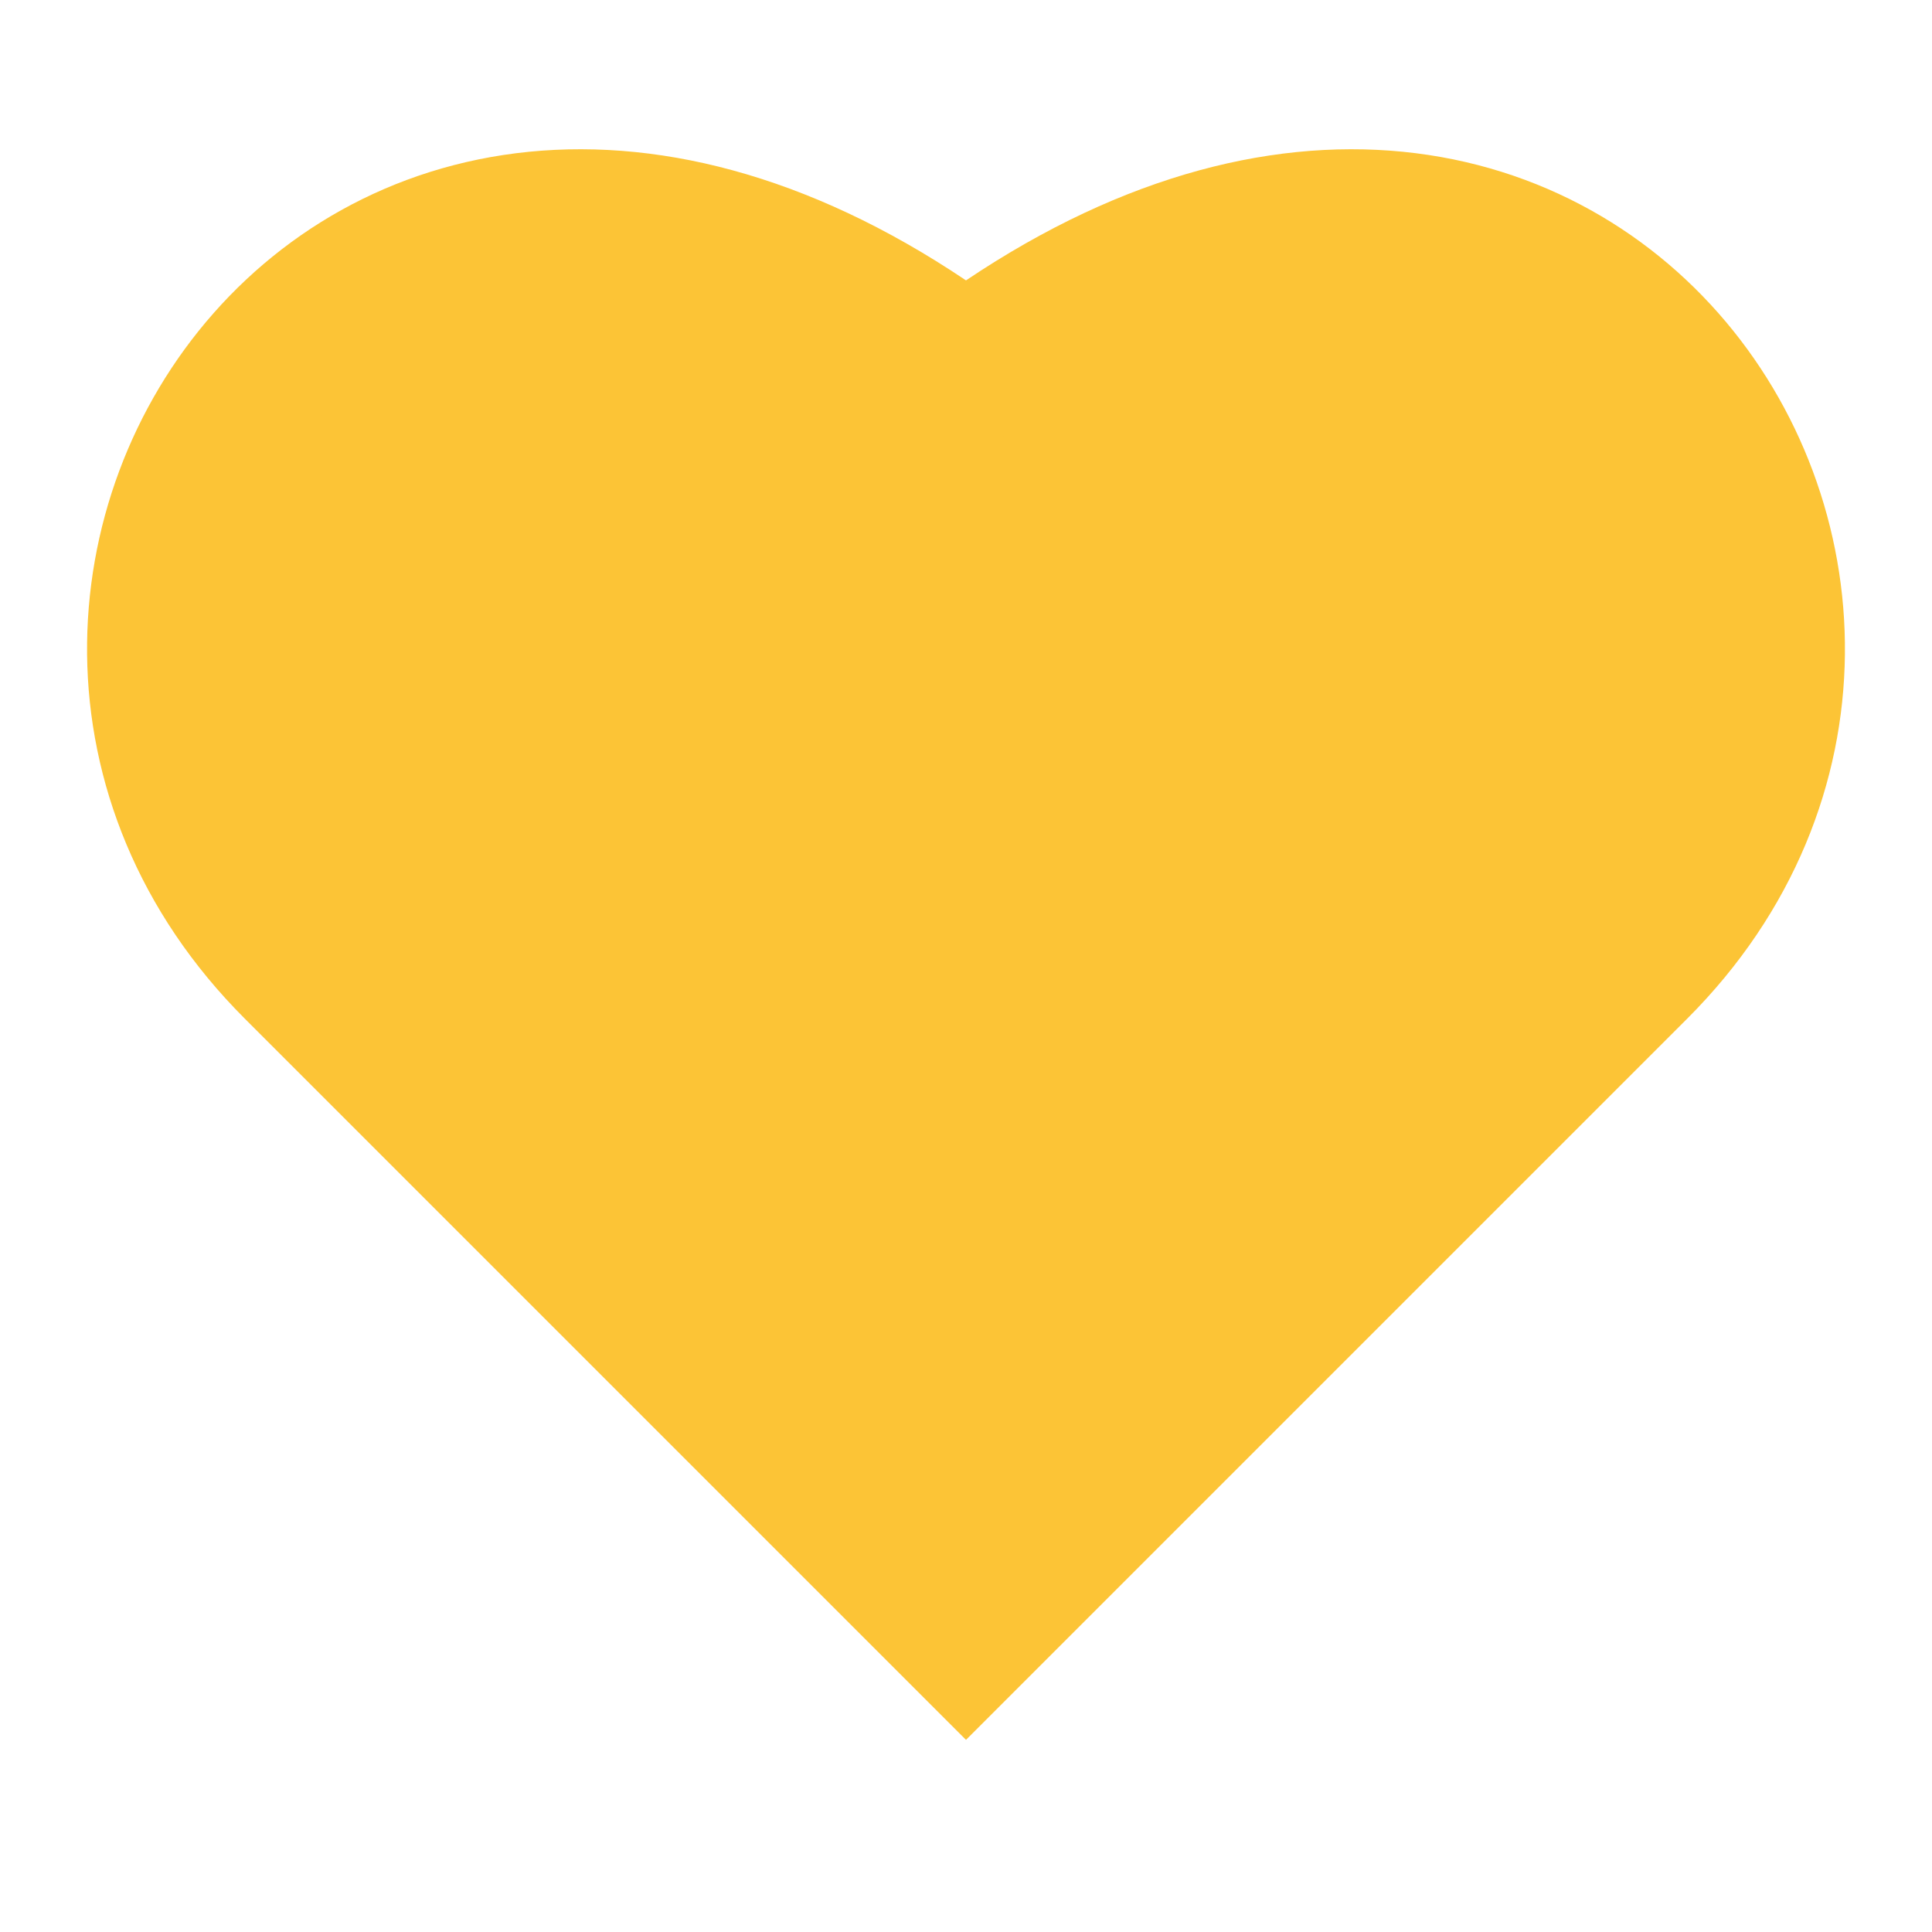 <svg width="26" height="26" viewBox="0 0 26 26" fill="none" xmlns="http://www.w3.org/2000/svg">
  <path d="M13 22L4 13C-1 8 5 -1 13 5C21 -1 27 8 22 13L13 22Z" 
        stroke="#FCC436" stroke-width="2" fill="#FCC436"/>
</svg>
